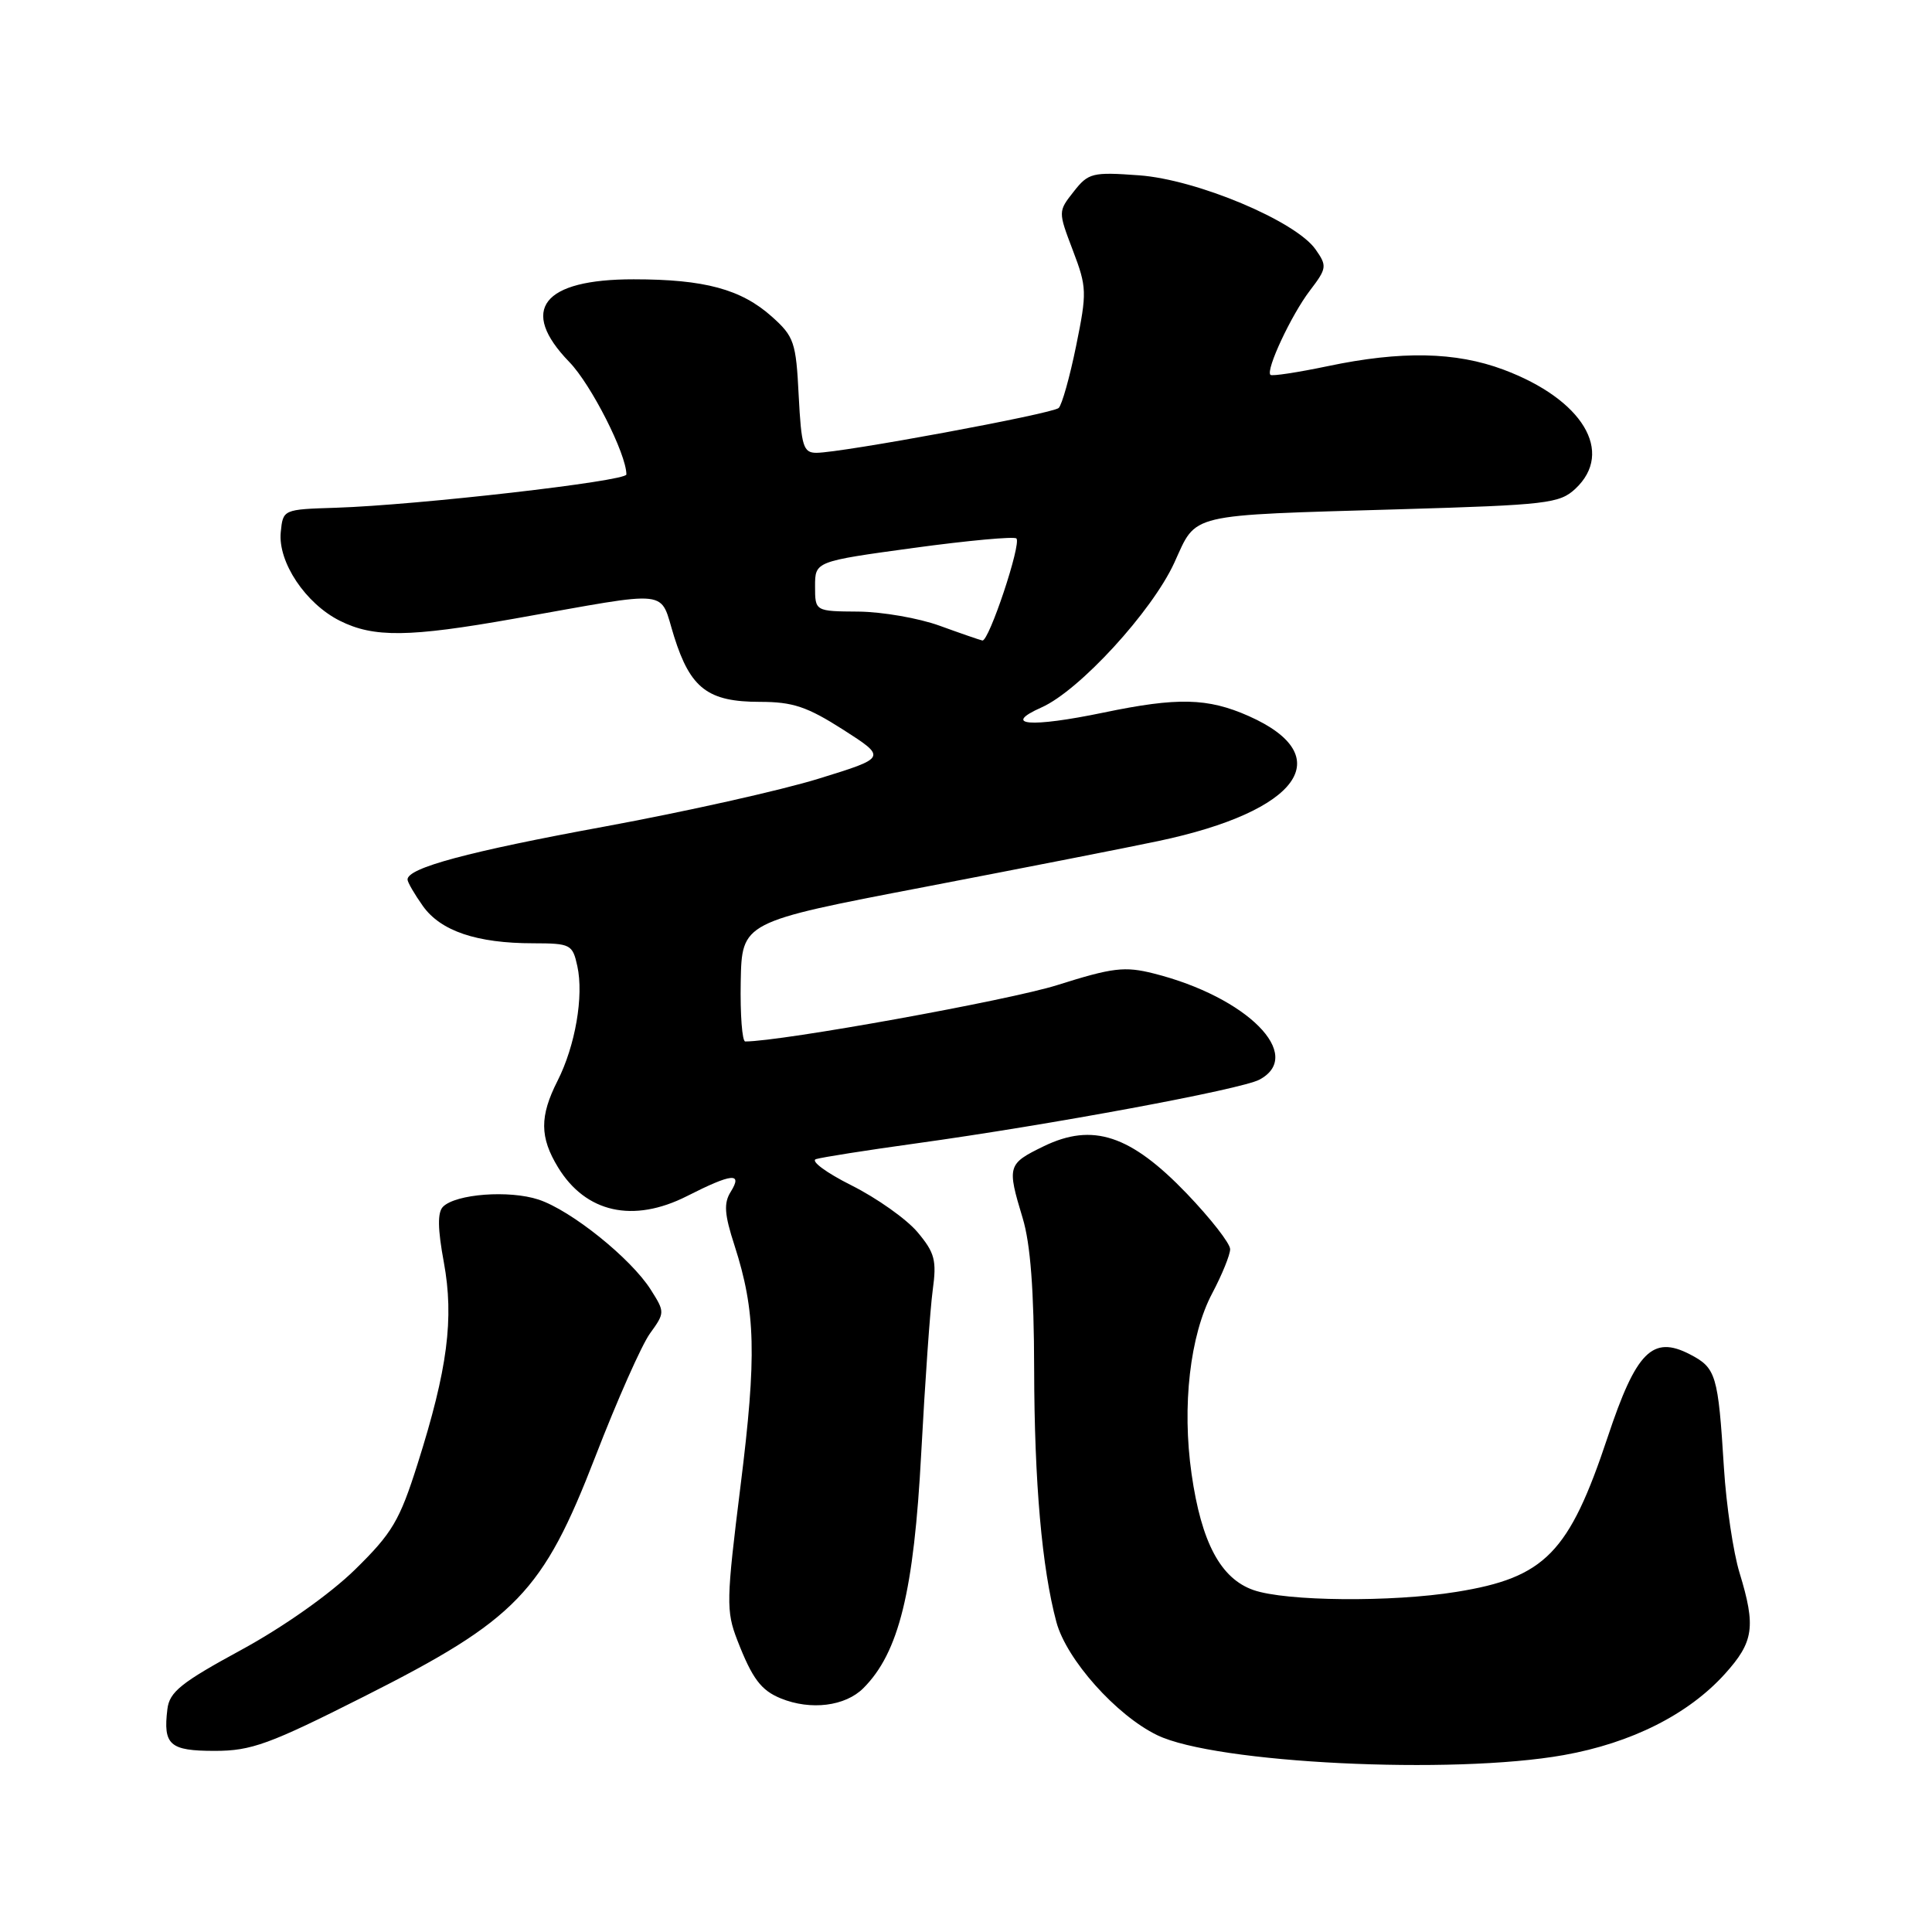 <?xml version="1.0" encoding="UTF-8" standalone="no"?>
<!DOCTYPE svg PUBLIC "-//W3C//DTD SVG 1.1//EN" "http://www.w3.org/Graphics/SVG/1.1/DTD/svg11.dtd" >
<svg xmlns="http://www.w3.org/2000/svg" xmlns:xlink="http://www.w3.org/1999/xlink" version="1.1" viewBox="0 0 256 256">
 <g >
 <path fill="currentColor"
d=" M 207.19 232.56 C 216.18 230.96 223.72 227.16 228.55 221.81 C 232.39 217.56 232.68 215.55 230.50 208.41 C 229.67 205.71 228.74 199.45 228.43 194.50 C 227.66 182.14 227.40 181.26 223.91 179.45 C 218.97 176.90 216.80 179.08 213.03 190.41 C 207.91 205.79 204.74 209.04 193.00 210.93 C 184.44 212.32 170.37 212.19 166.09 210.69 C 161.74 209.17 159.19 204.39 157.89 195.31 C 156.60 186.31 157.68 176.91 160.63 171.36 C 161.93 168.90 163.00 166.27 163.00 165.52 C 163.00 164.76 160.41 161.45 157.25 158.15 C 149.80 150.39 144.79 148.73 138.29 151.89 C 133.50 154.22 133.42 154.50 135.51 161.41 C 136.54 164.80 137.01 170.99 137.03 181.41 C 137.06 196.47 138.06 207.79 139.98 214.94 C 141.32 219.90 147.92 227.30 153.34 229.92 C 161.04 233.65 192.46 235.19 207.19 232.56 Z  M 48.23 224.80 C 68.47 214.59 71.92 211.00 78.89 193.00 C 81.76 185.57 85.01 178.24 86.12 176.70 C 88.11 173.94 88.11 173.86 86.23 170.89 C 83.60 166.74 75.68 160.38 71.36 158.95 C 67.47 157.67 60.40 158.20 58.70 159.90 C 57.96 160.64 57.99 162.83 58.81 167.25 C 60.18 174.72 59.31 181.42 55.33 193.98 C 52.95 201.50 51.98 203.14 47.02 208.00 C 43.69 211.25 37.54 215.59 31.95 218.63 C 24.00 222.95 22.45 224.19 22.18 226.47 C 21.60 231.22 22.48 232.00 28.45 232.00 C 33.30 232.00 35.67 231.14 48.23 224.80 Z  M 114.40 223.69 C 119.11 218.98 121.10 210.89 122.07 192.50 C 122.57 183.15 123.25 173.45 123.59 170.95 C 124.13 167.00 123.87 166.00 121.57 163.26 C 120.11 161.53 116.18 158.75 112.83 157.07 C 109.49 155.40 107.37 153.83 108.12 153.59 C 108.88 153.35 114.84 152.41 121.36 151.51 C 139.14 149.05 164.48 144.35 166.88 143.06 C 172.93 139.83 165.24 132.10 152.87 128.99 C 149.02 128.02 147.44 128.21 140.09 130.53 C 133.69 132.55 103.54 138.00 98.75 138.00 C 98.34 138.00 98.07 134.44 98.15 130.09 C 98.30 122.17 98.30 122.17 122.40 117.55 C 135.66 115.00 149.65 112.26 153.50 111.44 C 172.17 107.50 177.44 100.20 165.46 94.88 C 160.02 92.47 156.03 92.38 146.23 94.42 C 136.51 96.44 132.66 96.12 138.02 93.73 C 143.03 91.50 152.64 81.02 155.60 74.57 C 158.64 67.93 157.00 68.32 185.50 67.48 C 205.01 66.91 206.66 66.71 208.75 64.76 C 213.94 59.90 209.72 52.91 199.22 48.98 C 192.88 46.61 185.67 46.47 175.92 48.52 C 171.95 49.35 168.54 49.87 168.34 49.67 C 167.69 49.03 171.11 41.72 173.57 38.50 C 175.82 35.55 175.86 35.24 174.32 33.05 C 171.69 29.29 158.57 23.78 150.92 23.23 C 144.74 22.78 144.21 22.91 142.27 25.39 C 140.20 28.02 140.20 28.02 142.16 33.18 C 144.02 38.06 144.04 38.73 142.59 45.84 C 141.75 49.96 140.71 53.66 140.28 54.06 C 139.45 54.83 111.49 60.00 108.18 60.00 C 106.44 60.00 106.18 59.15 105.83 52.40 C 105.48 45.34 105.22 44.59 102.28 41.96 C 98.21 38.32 93.36 37.01 83.97 37.01 C 71.89 37.00 68.73 41.04 75.43 47.96 C 78.33 50.94 83.00 60.16 83.00 62.87 C 83.00 63.76 55.32 66.93 44.50 67.28 C 37.50 67.50 37.50 67.50 37.20 70.53 C 36.82 74.48 40.48 79.97 45.02 82.25 C 49.52 84.51 54.20 84.45 68.13 81.98 C 89.47 78.20 87.31 77.96 89.33 84.37 C 91.49 91.23 93.82 93.00 100.70 93.00 C 105.06 93.00 106.95 93.64 111.73 96.69 C 117.50 100.39 117.50 100.39 108.50 103.17 C 103.55 104.71 90.78 107.56 80.13 109.52 C 62.04 112.84 54.00 115.00 54.00 116.54 C 54.00 116.90 54.92 118.48 56.04 120.06 C 58.40 123.37 63.18 124.99 70.67 124.99 C 75.61 125.00 75.87 125.14 76.50 128.02 C 77.37 131.97 76.23 138.57 73.88 143.21 C 71.49 147.92 71.51 150.69 73.95 154.69 C 77.62 160.70 83.90 162.10 91.03 158.49 C 97.00 155.46 98.44 155.32 96.83 157.91 C 95.88 159.42 95.98 160.89 97.33 165.04 C 100.13 173.74 100.28 179.63 98.13 196.84 C 96.23 212.09 96.20 213.46 97.70 217.34 C 99.68 222.44 100.84 223.98 103.47 225.05 C 107.43 226.66 112.00 226.09 114.40 223.69 Z  M 124.50 82.91 C 121.75 81.91 116.91 81.07 113.75 81.04 C 108.00 81.00 108.00 81.00 108.00 77.69 C 108.00 74.39 108.00 74.39 121.08 72.60 C 128.27 71.62 134.39 71.06 134.68 71.35 C 135.37 72.04 131.03 85.04 130.17 84.87 C 129.80 84.79 127.25 83.91 124.50 82.91 Z "/>
</g>
</svg>